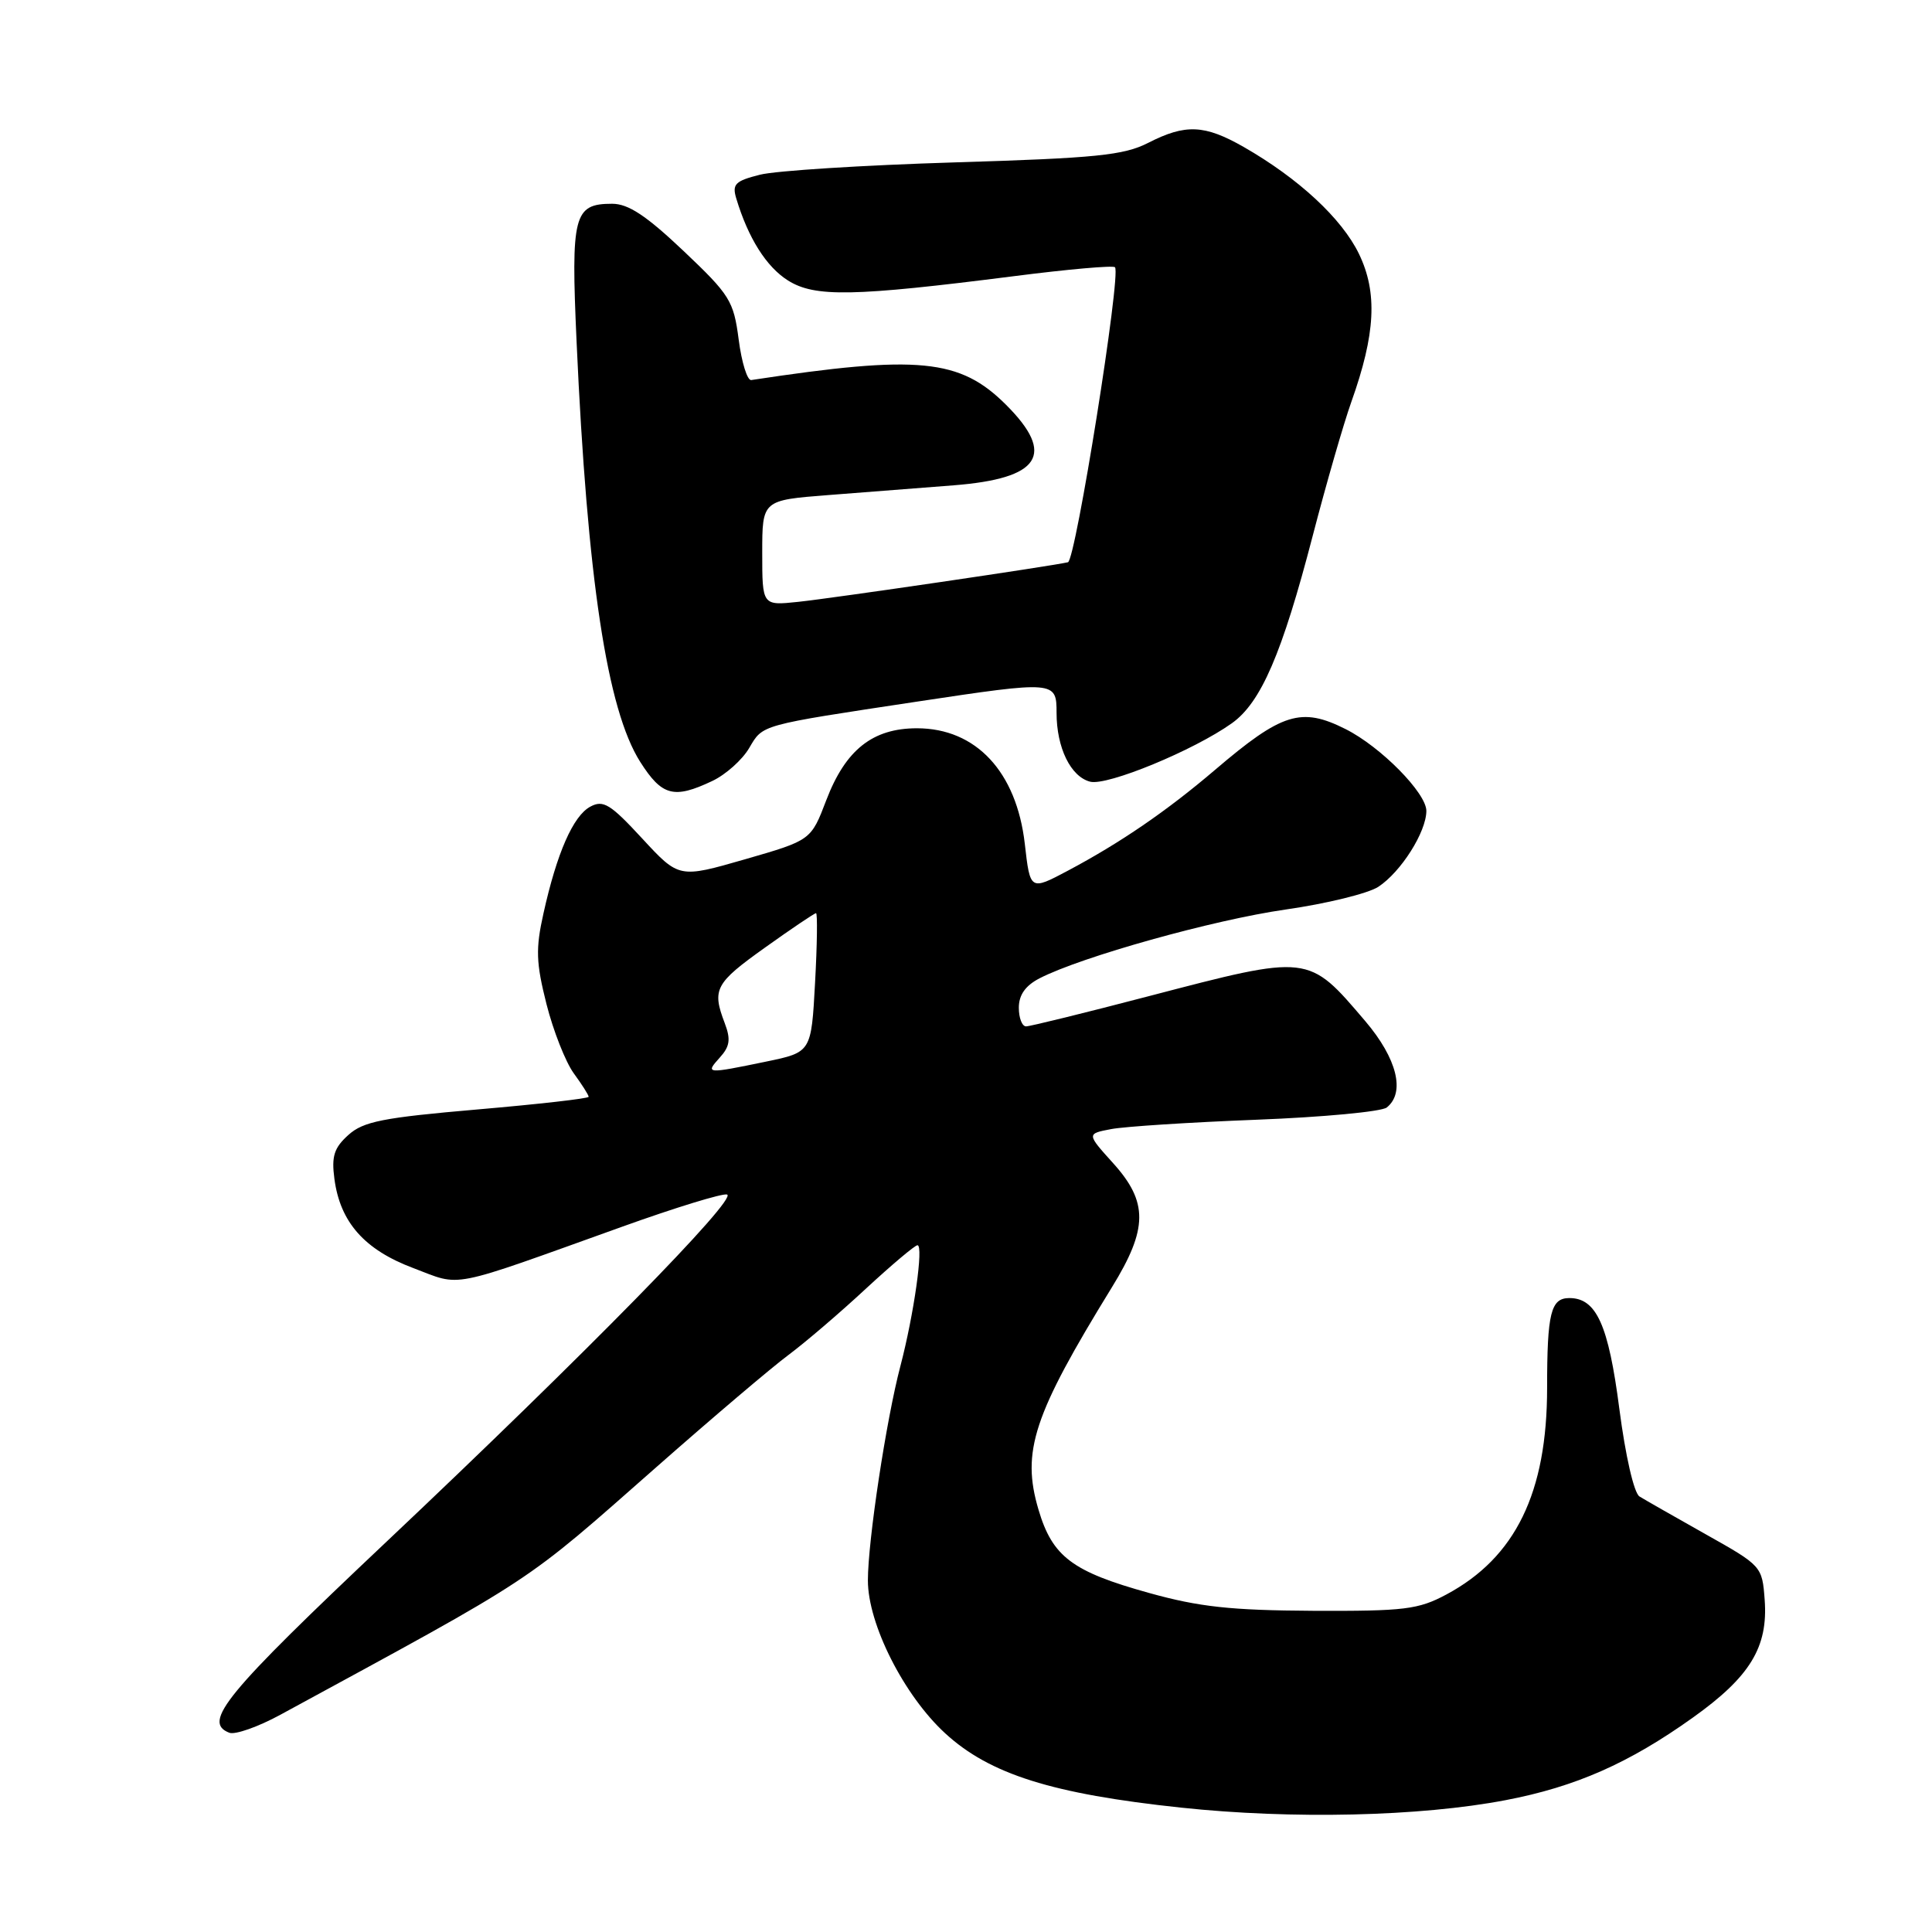 <?xml version="1.0" encoding="UTF-8" standalone="no"?>
<!DOCTYPE svg PUBLIC "-//W3C//DTD SVG 1.1//EN" "http://www.w3.org/Graphics/SVG/1.1/DTD/svg11.dtd" >
<svg xmlns="http://www.w3.org/2000/svg" xmlns:xlink="http://www.w3.org/1999/xlink" version="1.1" viewBox="0 0 256 256">
 <g >
 <path fill="currentColor"
d=" M 199.50 238.53 C 208.77 236.76 215.84 233.64 224.30 227.60 C 231.89 222.19 234.29 218.26 233.83 212.00 C 233.50 207.53 233.44 207.47 226.00 203.29 C 221.88 200.97 217.93 198.72 217.24 198.29 C 216.51 197.84 215.38 192.90 214.57 186.67 C 213.13 175.54 211.53 172.00 207.95 172.00 C 205.49 172.00 205.00 173.98 205.00 183.90 C 205.00 197.79 200.81 206.38 191.65 211.28 C 187.93 213.27 186.11 213.49 174.00 213.44 C 163.12 213.38 158.90 212.93 152.24 211.07 C 142.08 208.25 139.45 206.27 137.61 200.05 C 135.32 192.33 136.91 187.52 147.34 170.56 C 152.12 162.80 152.15 159.28 147.49 154.12 C 143.98 150.23 143.98 150.23 147.24 149.61 C 149.03 149.27 157.70 148.71 166.50 148.37 C 175.30 148.03 183.06 147.30 183.75 146.75 C 186.24 144.77 185.12 140.26 180.91 135.31 C 173.31 126.39 173.58 126.42 152.21 132.00 C 143.80 134.20 136.49 136.00 135.96 136.00 C 135.43 136.00 135.00 134.89 135.00 133.53 C 135.00 131.84 135.87 130.60 137.75 129.63 C 143.31 126.77 160.77 121.89 170.33 120.52 C 175.74 119.75 181.28 118.39 182.63 117.51 C 185.64 115.54 188.99 110.24 189.00 107.45 C 189.00 105.08 182.96 98.95 178.30 96.61 C 172.42 93.65 169.87 94.44 161.00 102.01 C 154.56 107.50 148.46 111.67 141.50 115.37 C 136.50 118.02 136.50 118.02 135.79 111.80 C 134.69 102.26 129.32 96.50 121.50 96.50 C 115.63 96.50 112.04 99.35 109.49 106.02 C 107.46 111.34 107.46 111.34 98.72 113.86 C 89.97 116.38 89.97 116.38 85.09 111.10 C 80.89 106.55 79.94 105.96 78.23 106.88 C 75.95 108.09 73.78 113.04 72.01 121.04 C 70.96 125.73 71.03 127.57 72.41 133.04 C 73.31 136.59 74.94 140.72 76.02 142.21 C 77.11 143.70 78.00 145.10 78.00 145.33 C 78.00 145.56 71.36 146.31 63.25 147.01 C 50.74 148.09 48.14 148.60 46.16 150.39 C 44.27 152.09 43.91 153.21 44.31 156.20 C 45.07 161.95 48.28 165.59 54.77 168.03 C 61.29 170.49 59.07 170.93 82.40 162.56 C 89.49 160.01 95.76 158.09 96.34 158.28 C 97.81 158.77 77.53 179.44 51.25 204.25 C 29.83 224.47 26.76 228.20 30.39 229.60 C 31.16 229.89 34.20 228.82 37.14 227.22 C 71.55 208.51 69.13 210.11 87.03 194.35 C 94.44 187.82 102.30 181.15 104.50 179.52 C 106.70 177.88 111.30 173.95 114.72 170.77 C 118.15 167.60 121.23 165.00 121.57 165.00 C 122.40 165.00 121.10 174.17 119.31 181.00 C 117.43 188.12 115.00 204.18 115.00 209.41 C 115.00 215.21 119.78 224.66 125.25 229.68 C 131.15 235.10 139.45 237.71 156.50 239.52 C 171.22 241.09 188.16 240.70 199.50 238.53 Z  M 94.39 103.48 C 96.15 102.65 98.35 100.69 99.27 99.12 C 101.12 95.98 100.54 96.14 121.50 92.97 C 139.82 90.21 140.00 90.22 140.00 94.45 C 140.00 99.09 141.88 102.93 144.46 103.58 C 146.73 104.15 158.18 99.43 163.22 95.84 C 167.09 93.09 169.88 86.62 173.94 71.00 C 175.73 64.12 178.03 56.14 179.06 53.25 C 182.27 44.24 182.55 38.78 180.07 33.64 C 177.80 28.95 172.06 23.63 164.79 19.47 C 159.60 16.51 157.09 16.40 152.14 18.93 C 148.90 20.58 145.26 20.95 126.43 21.52 C 114.37 21.89 102.79 22.62 100.70 23.15 C 97.41 23.98 96.99 24.40 97.56 26.30 C 99.14 31.55 101.55 35.37 104.42 37.17 C 107.98 39.40 113.01 39.31 134.39 36.59 C 141.48 35.68 147.49 35.15 147.74 35.41 C 148.59 36.26 142.53 74.24 141.51 74.50 C 139.60 74.97 110.50 79.25 105.75 79.75 C 101.00 80.25 101.00 80.25 101.00 73.26 C 101.00 66.28 101.00 66.28 109.75 65.60 C 114.56 65.23 122.02 64.65 126.33 64.31 C 137.85 63.41 139.92 60.25 133.32 53.65 C 127.19 47.53 121.74 46.99 99.54 50.36 C 99.02 50.43 98.27 48.02 97.88 45.00 C 97.21 39.86 96.73 39.09 90.57 33.25 C 85.63 28.57 83.26 27.00 81.11 27.00 C 76.02 27.00 75.64 28.49 76.40 45.28 C 77.82 76.75 80.44 94.03 84.83 100.95 C 87.71 105.48 89.29 105.90 94.39 103.48 Z  M 95.37 140.14 C 96.71 138.66 96.85 137.73 96.03 135.57 C 94.32 131.08 94.75 130.28 101.38 125.55 C 104.88 123.05 107.92 121.00 108.13 121.00 C 108.33 121.00 108.28 125.14 108.00 130.21 C 107.50 139.43 107.50 139.43 101.50 140.67 C 93.57 142.31 93.42 142.30 95.37 140.14 Z "/>
</g>
</svg>